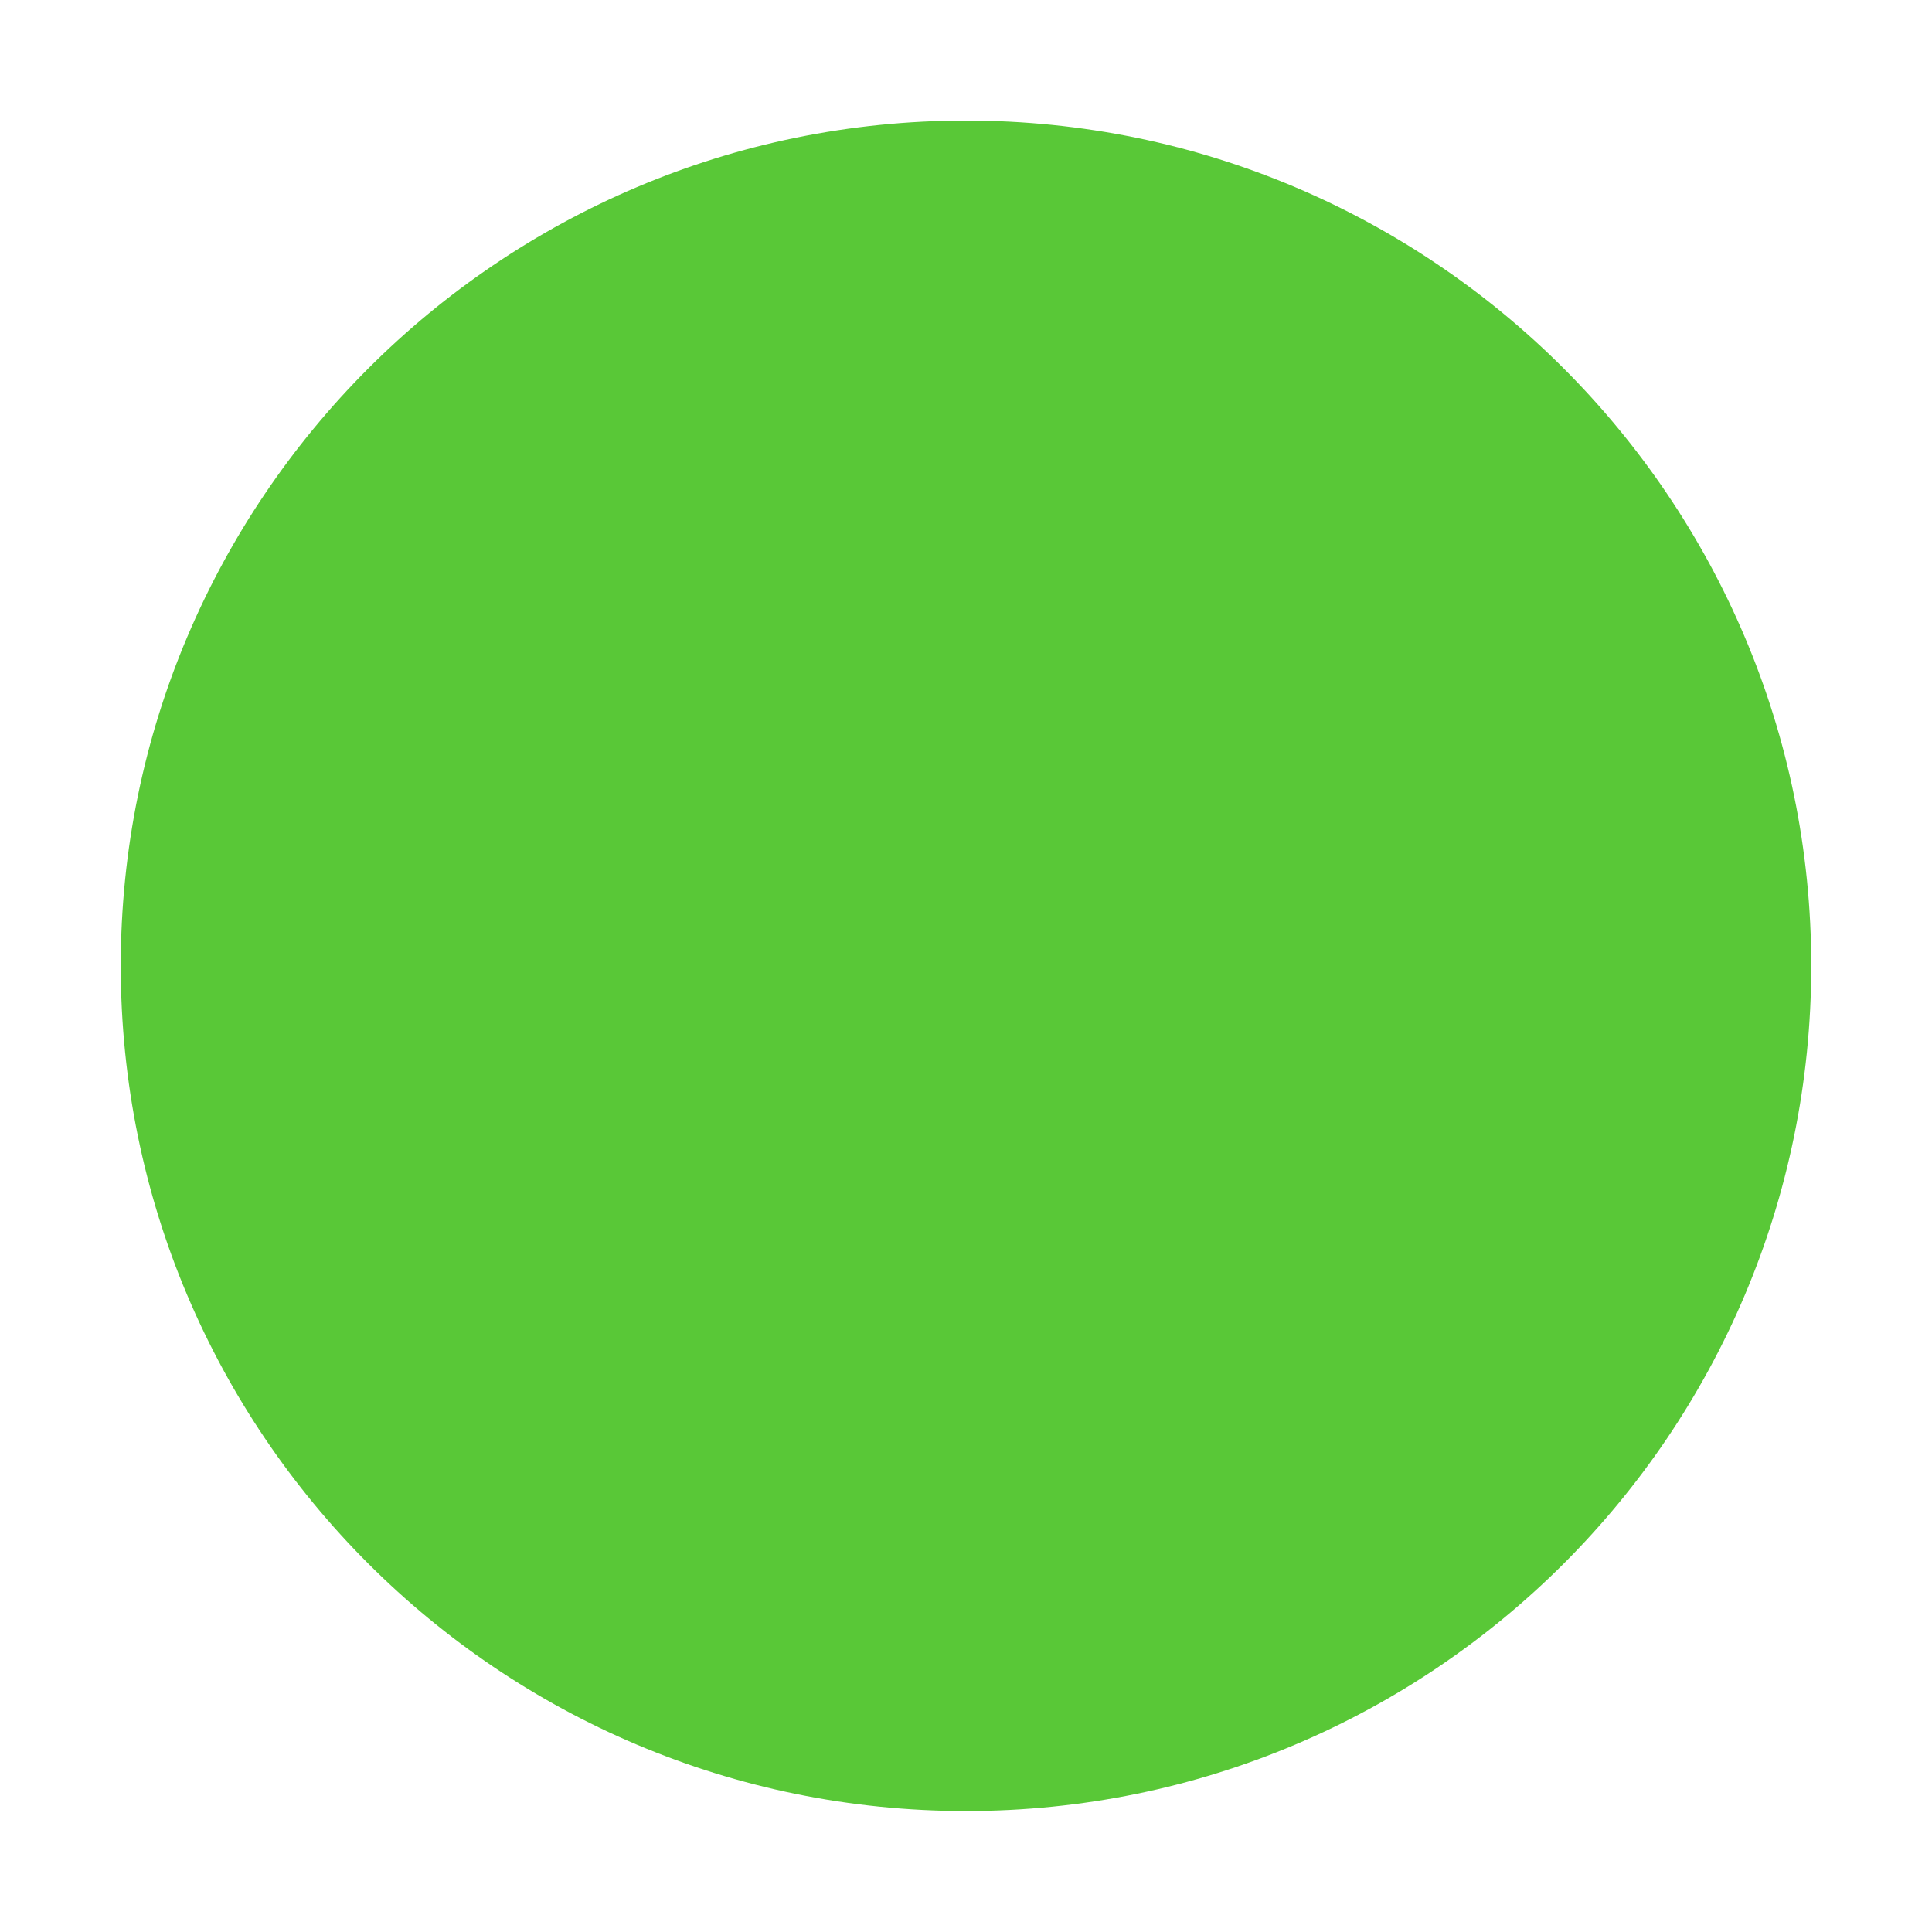 <?xml version="1.0" encoding="UTF-8" standalone="no"?>
<svg viewBox="0 0 50 50"
 xmlns="http://www.w3.org/2000/svg" xmlns:xlink="http://www.w3.org/1999/xlink" version="1.2" baseProfile="tiny">
<title>Qt SVG Document</title>
<desc>Generated with Qt</desc>
<defs>
</defs>
<g fill="none" stroke="black" stroke-width="1" fill-rule="evenodd" stroke-linecap="square" stroke-linejoin="bevel" >

<g fill="#000000" fill-opacity="1" stroke="none" transform="matrix(3.125,0,0,3.125,-978.125,758.243)"
font-family="SF Pro Text" font-size="10" font-weight="400" font-style="normal" 
opacity="0" >
<path vector-effect="none" fill-rule="evenodd" d="M313,-242.638 C313,-242.638 313,-242.638 313,-242.638 L329,-242.638 C329,-242.638 329,-242.638 329,-242.638 L329,-226.638 C329,-226.638 329,-226.638 329,-226.638 L313,-226.638 C313,-226.638 313,-226.638 313,-226.638 L313,-242.638"/>
</g>

<g fill="#59c837" fill-opacity="1" stroke="none" transform="matrix(3.125,0,0,3.125,-12.5,-3226.13)"
font-family="SF Pro Text" font-size="10" font-weight="400" font-style="normal" 
>
<path vector-effect="none" fill-rule="evenodd" d="M12,1047.36 C15.866,1047.36 19,1044.23 19,1040.36 C19,1036.5 15.866,1033.36 12,1033.36 C8.134,1033.36 5,1036.5 5,1040.36 C5,1044.23 8.134,1047.36 12,1047.36 "/>
</g>

<g fill="none" stroke="#000000" stroke-opacity="1" stroke-width="1" stroke-linecap="square" stroke-linejoin="bevel" transform="matrix(1,0,0,1,0,0)"
font-family="SF Pro Text" font-size="10" font-weight="400" font-style="normal" 
>
</g>
</g>
</svg>
